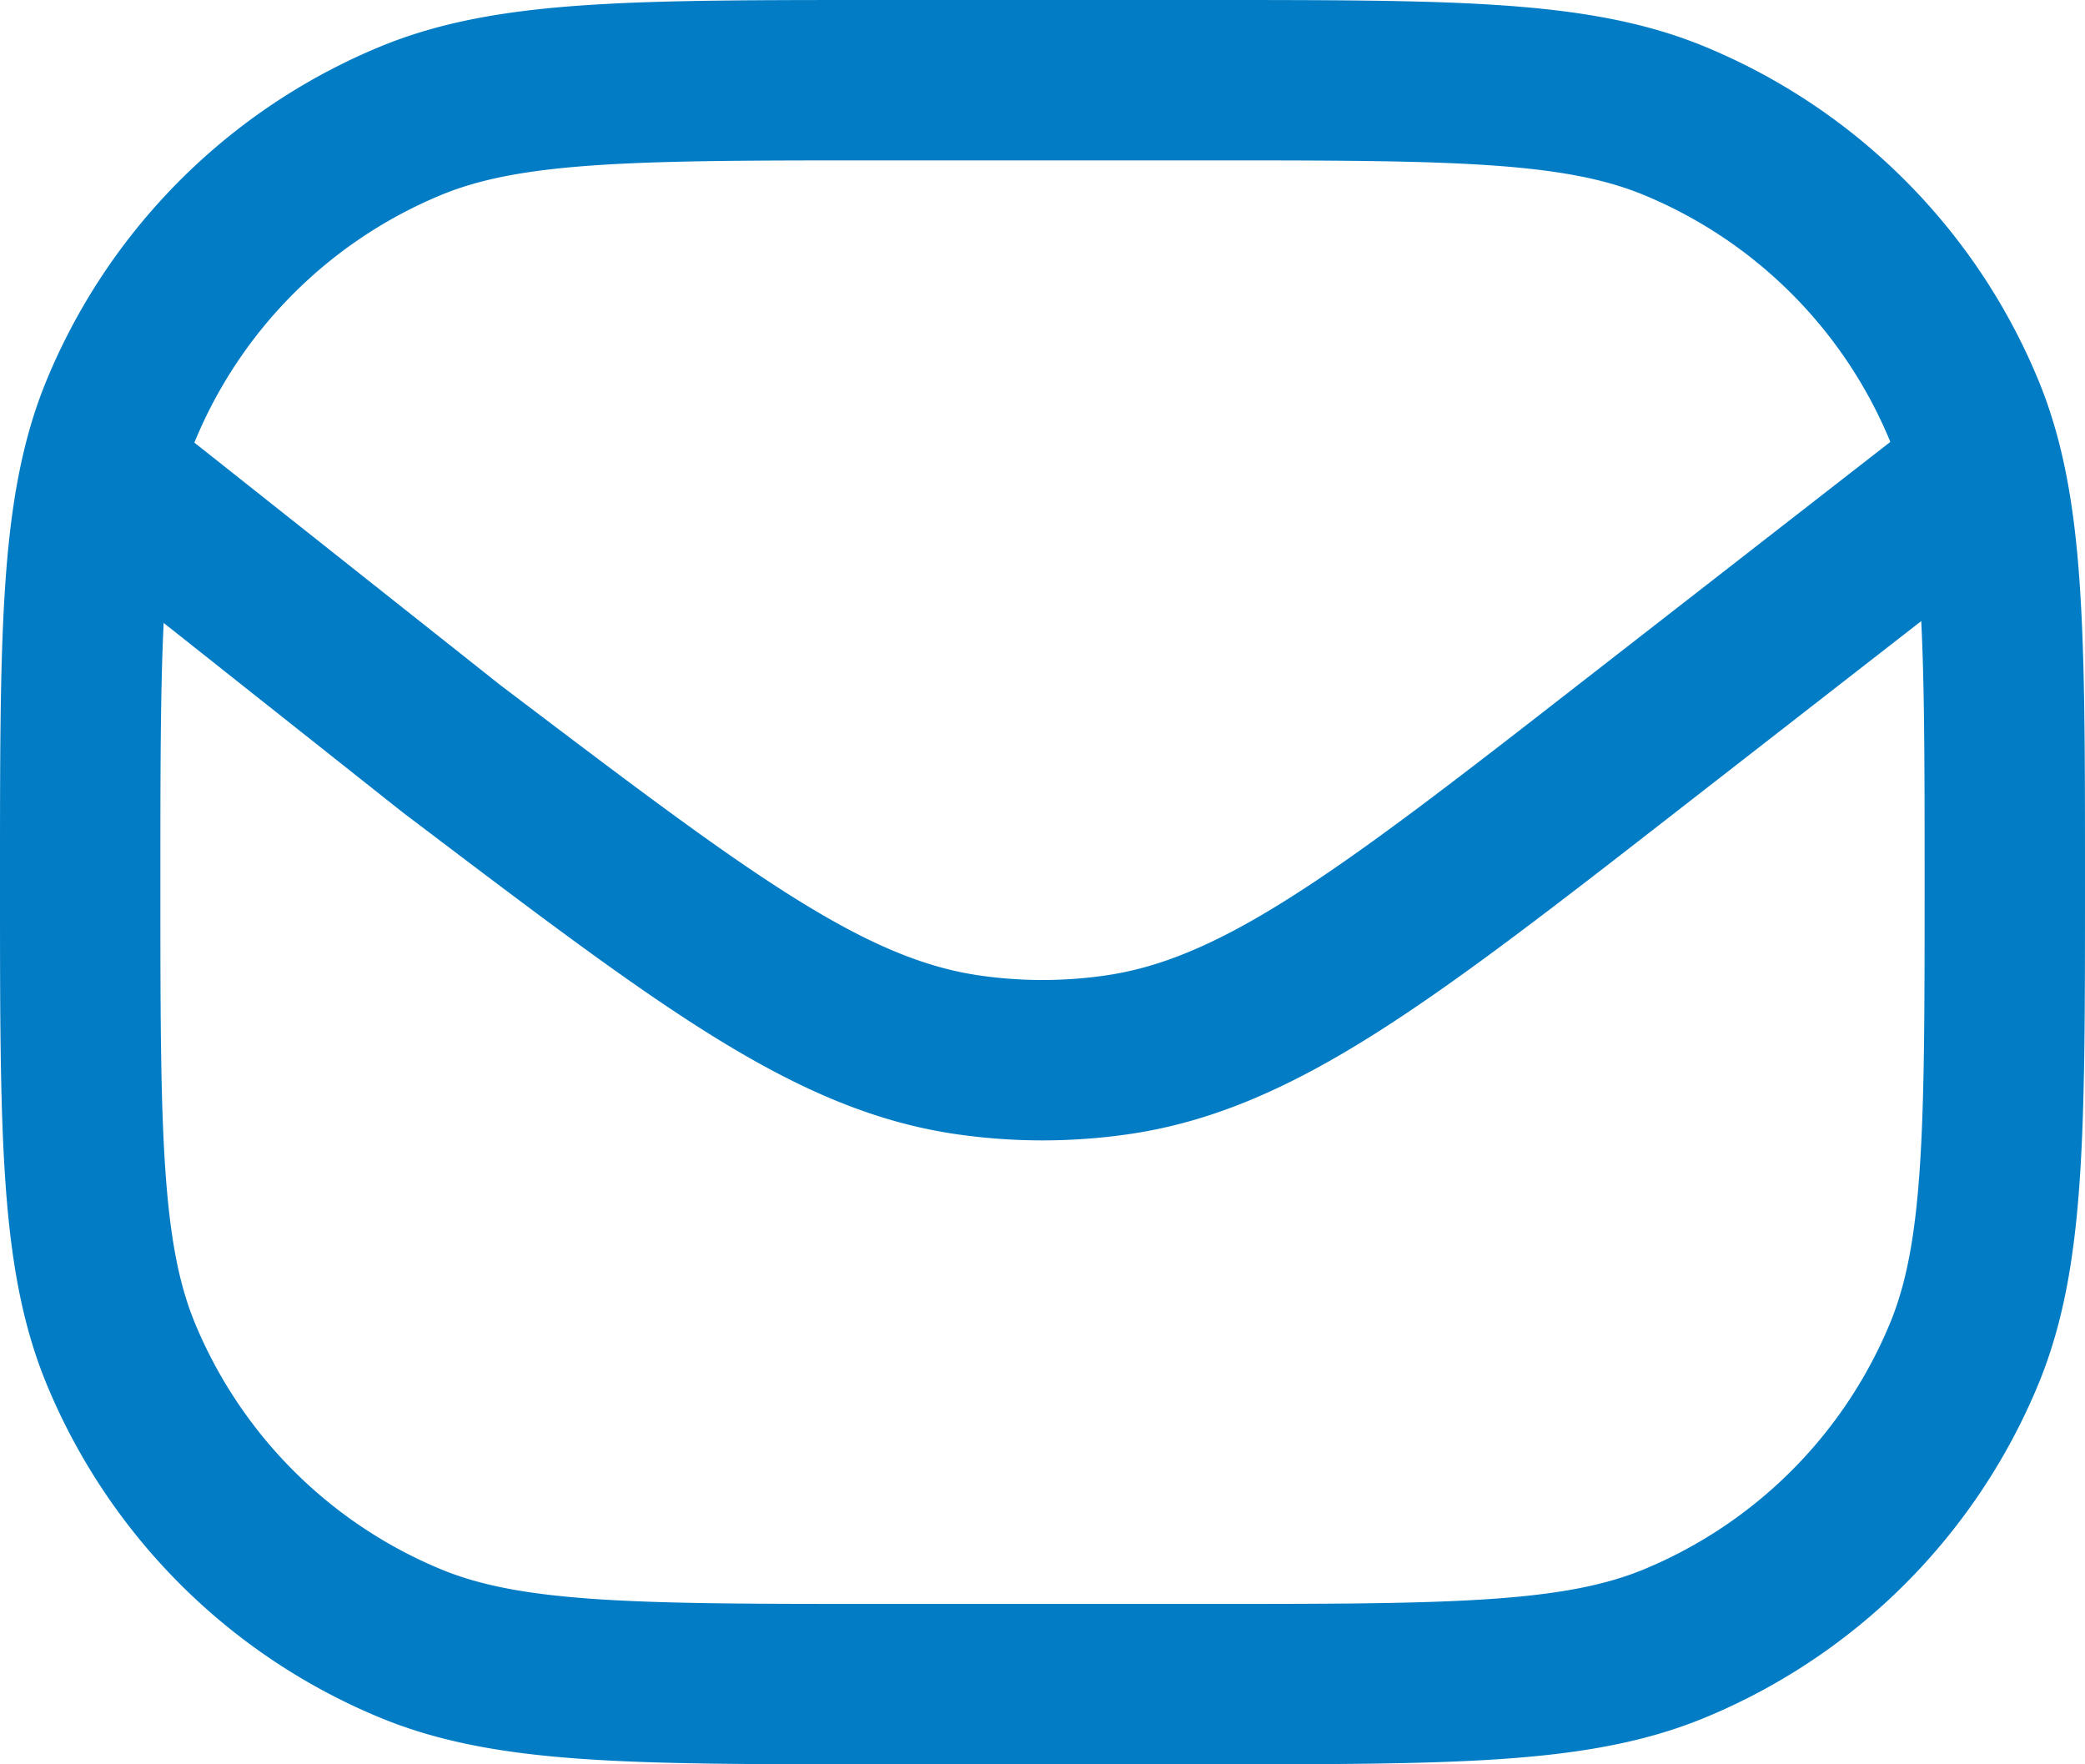 <svg xmlns="http://www.w3.org/2000/svg" viewBox="0 0 19.5 16.5"><defs><style>.cls-1{fill:none;stroke:#027cc5;stroke-linejoin:round;stroke-width:1.5px;}</style></defs><g id="Layer_2" data-name="Layer 2"><g id="Layer_1-2" data-name="Layer 1"><path class="cls-1" d="M.75,8.25c0-2.33,0-3.49.38-4.41A5,5,0,0,1,3.84,1.13C4.76.75,5.92.75,8.25.75h3c2.33,0,3.49,0,4.41.38a5,5,0,0,1,2.71,2.71c.38.92.38,2.08.38,4.41h0c0,2.33,0,3.49-.38,4.41a5,5,0,0,1-2.71,2.71c-.92.38-2.08.38-4.41.38h-3c-2.33,0-3.49,0-4.41-.38a5,5,0,0,1-2.71-2.71C.75,11.74.75,10.58.75,8.25Z"/><path class="cls-1" d="M.75,4.25,4.22,7C6.57,8.78,7.75,9.69,9.09,9.87a4.86,4.86,0,0,0,1.32,0c1.34-.18,2.52-1.09,4.87-2.92l3.47-2.7"/></g></g></svg>